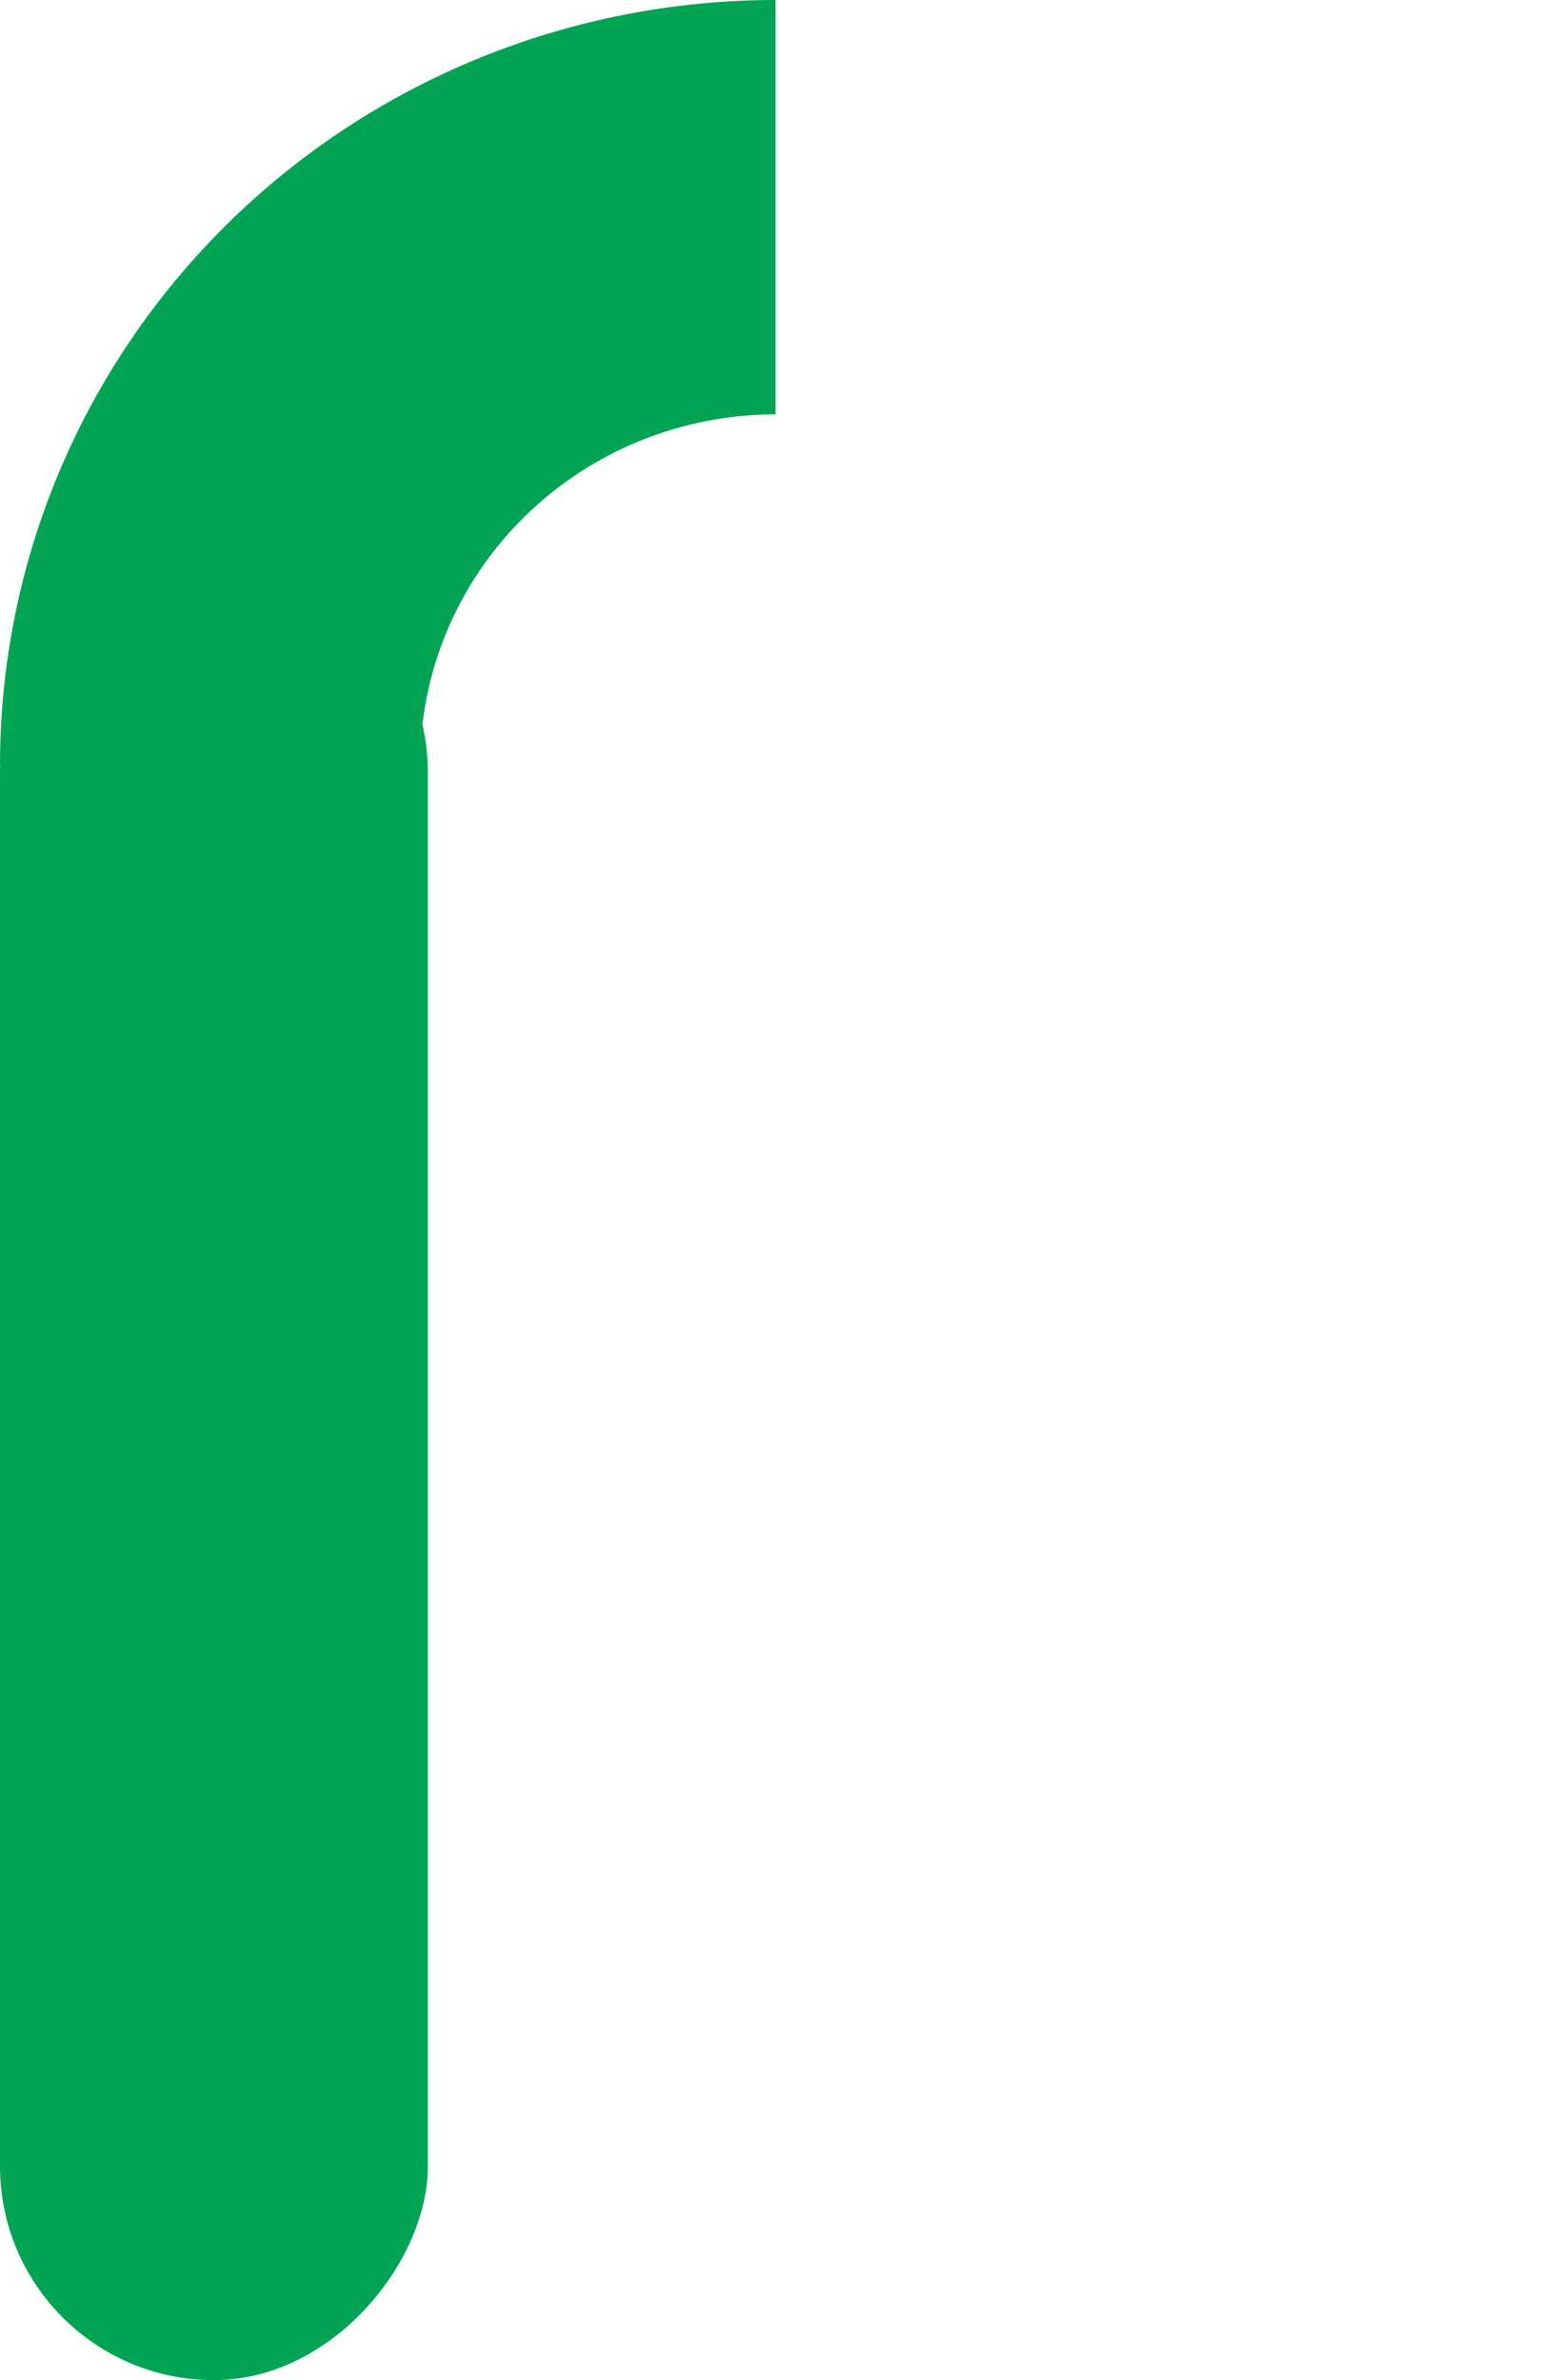 <svg width="58" height="89" viewBox="0 0 58 89" fill="none" xmlns="http://www.w3.org/2000/svg">
<rect width="16" height="68.112" rx="8" transform="matrix(1 0 0 -1 0 89)" fill="#00A453"/>
<path d="M0 28.607C0 24.85 0.75 21.13 2.207 17.66C3.665 14.189 5.801 11.035 8.494 8.379C11.187 5.722 14.384 3.615 17.902 2.178C21.421 0.74 25.192 -1.64212e-07 29 0L29 15.494C27.254 15.494 25.526 15.833 23.913 16.492C22.3 17.151 20.835 18.117 19.6 19.335C18.366 20.552 17.387 21.998 16.718 23.589C16.05 25.18 15.707 26.885 15.707 28.607H0Z" fill="#00A453"/>
</svg>
